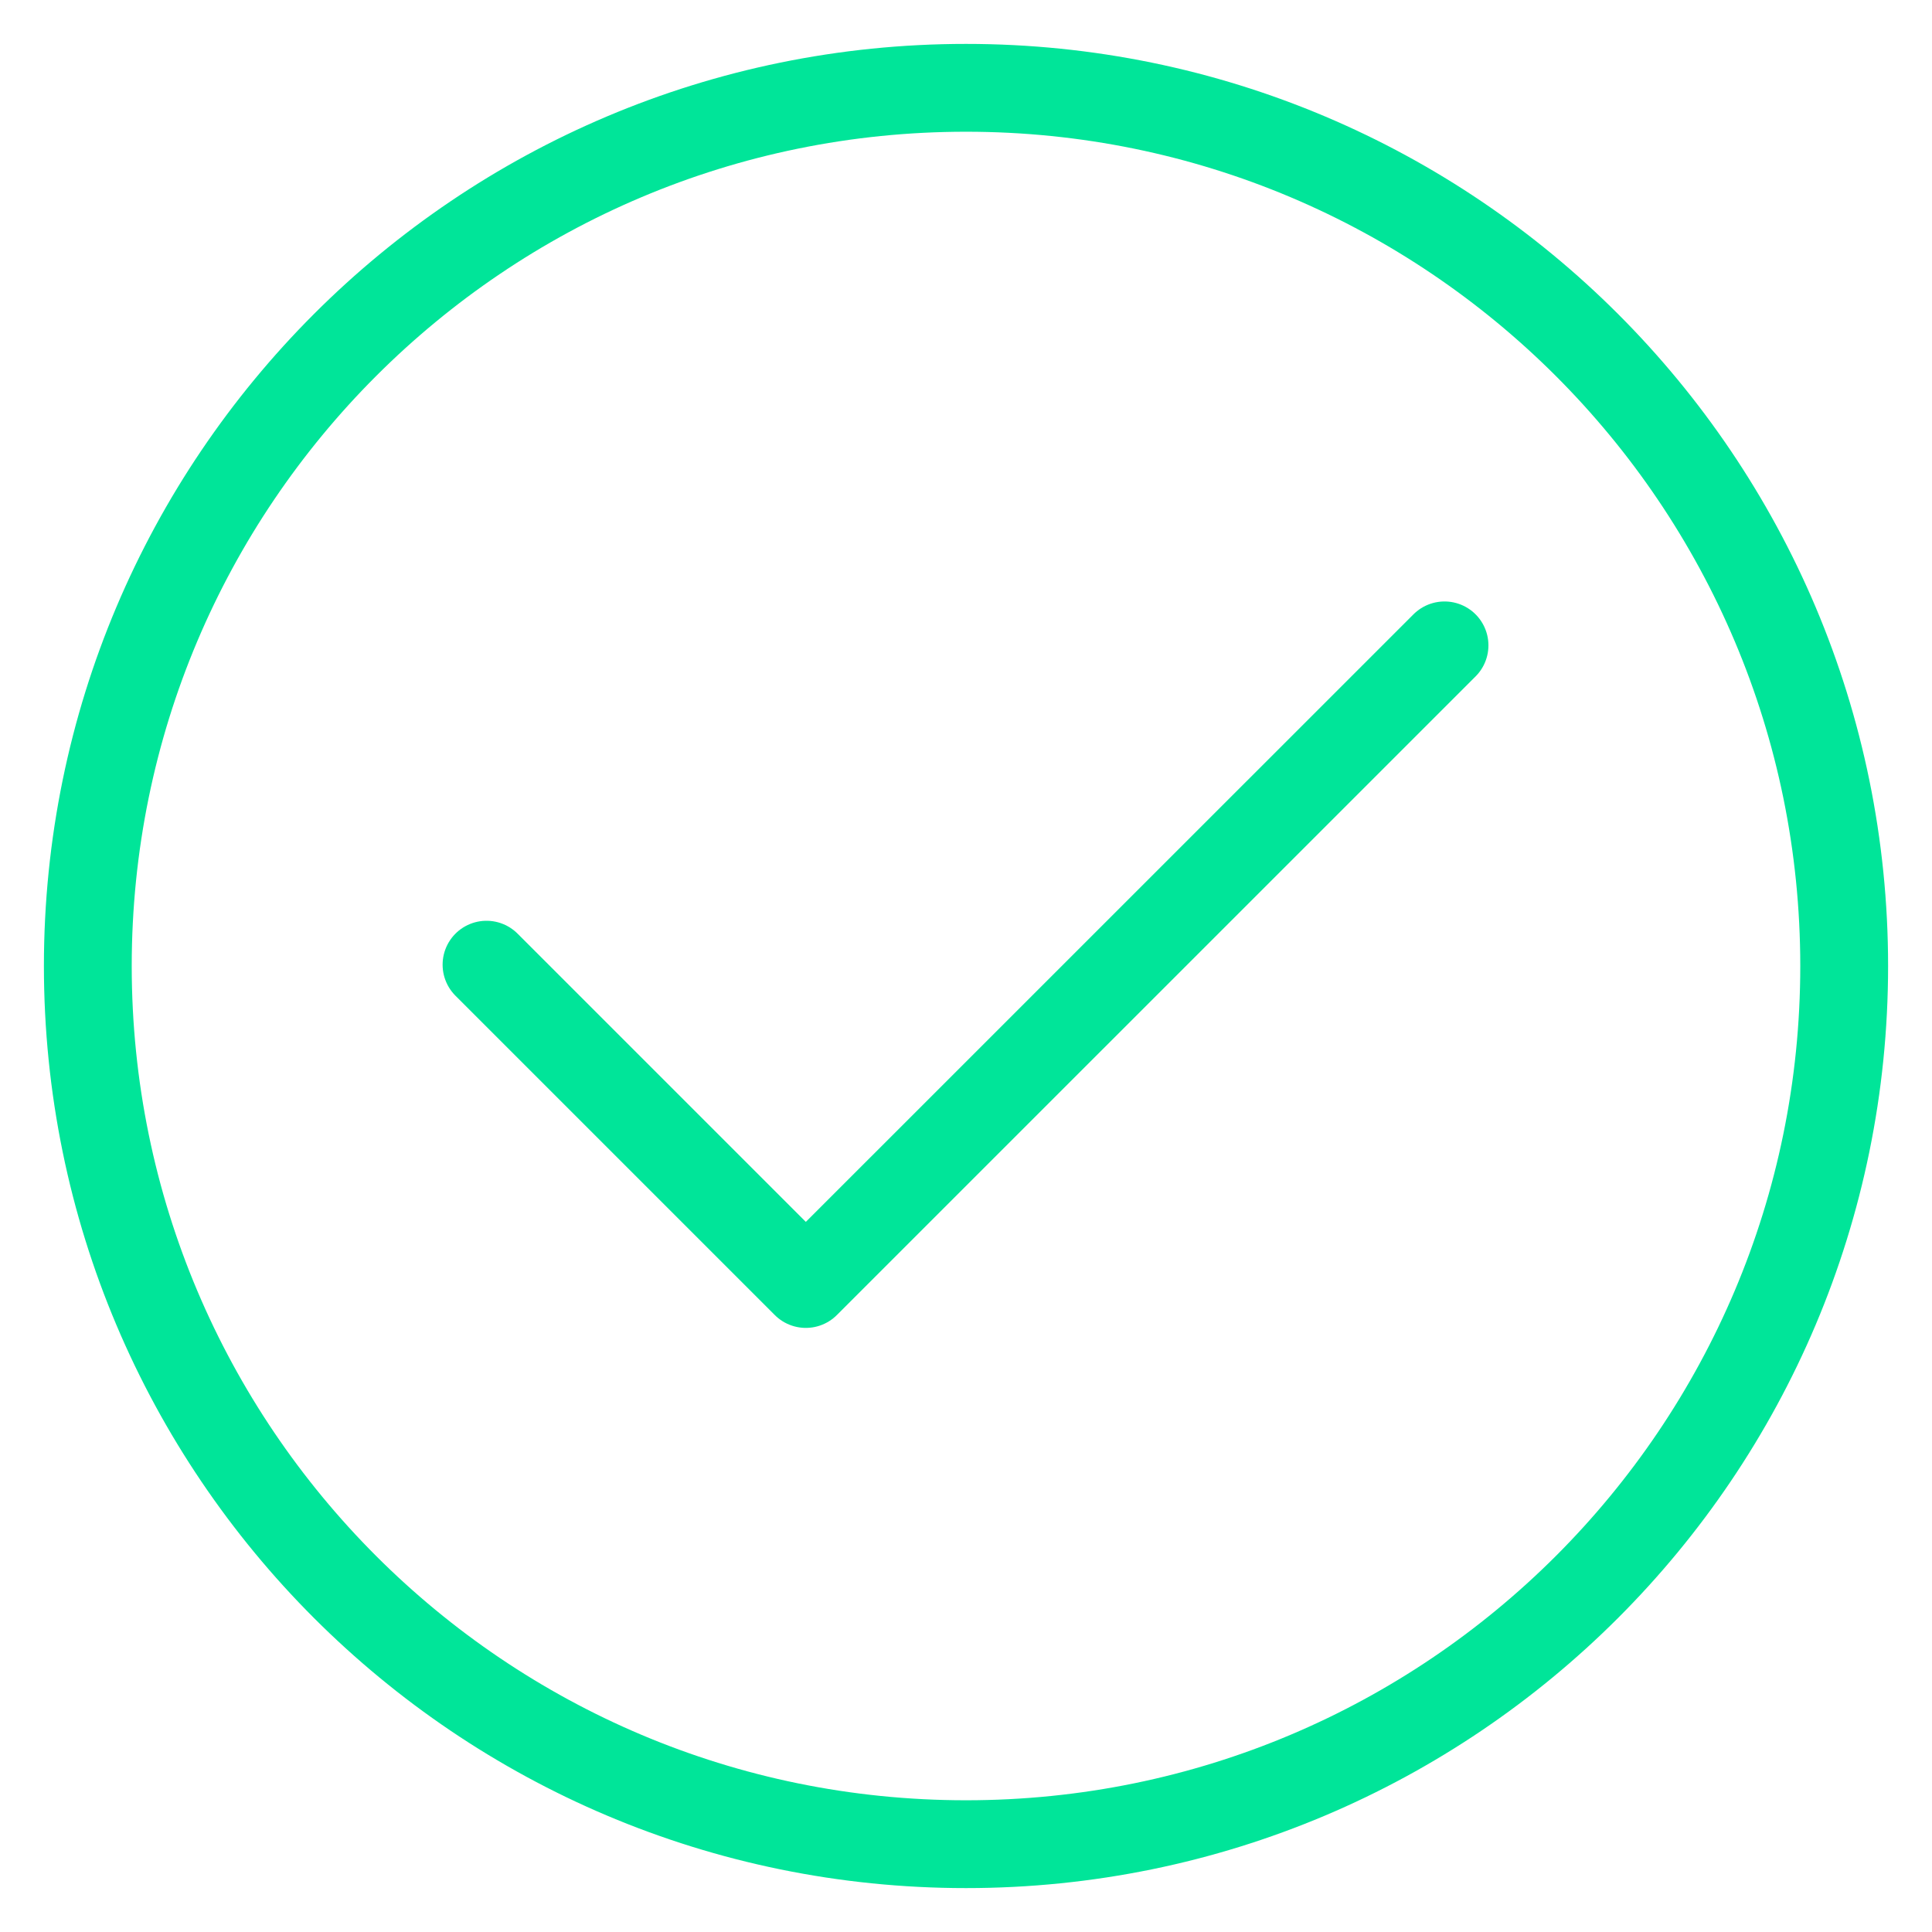 <svg xmlns="http://www.w3.org/2000/svg" width="22" height="22" fill="none" viewBox="0 0 22 22"><path stroke="#00E599" stroke-linecap="round" stroke-linejoin="round" d="M5.54 10.985L9.176 14.621L16.449 7.349"/><path stroke="#00E599" stroke-linecap="round" stroke-linejoin="round" d="M11 21C16.523 21 21 16.523 21 11C21 5.477 16.523 1 11 1C5.477 1 1 5.477 1 11C1 16.523 5.477 21 11 21Z"/></svg>